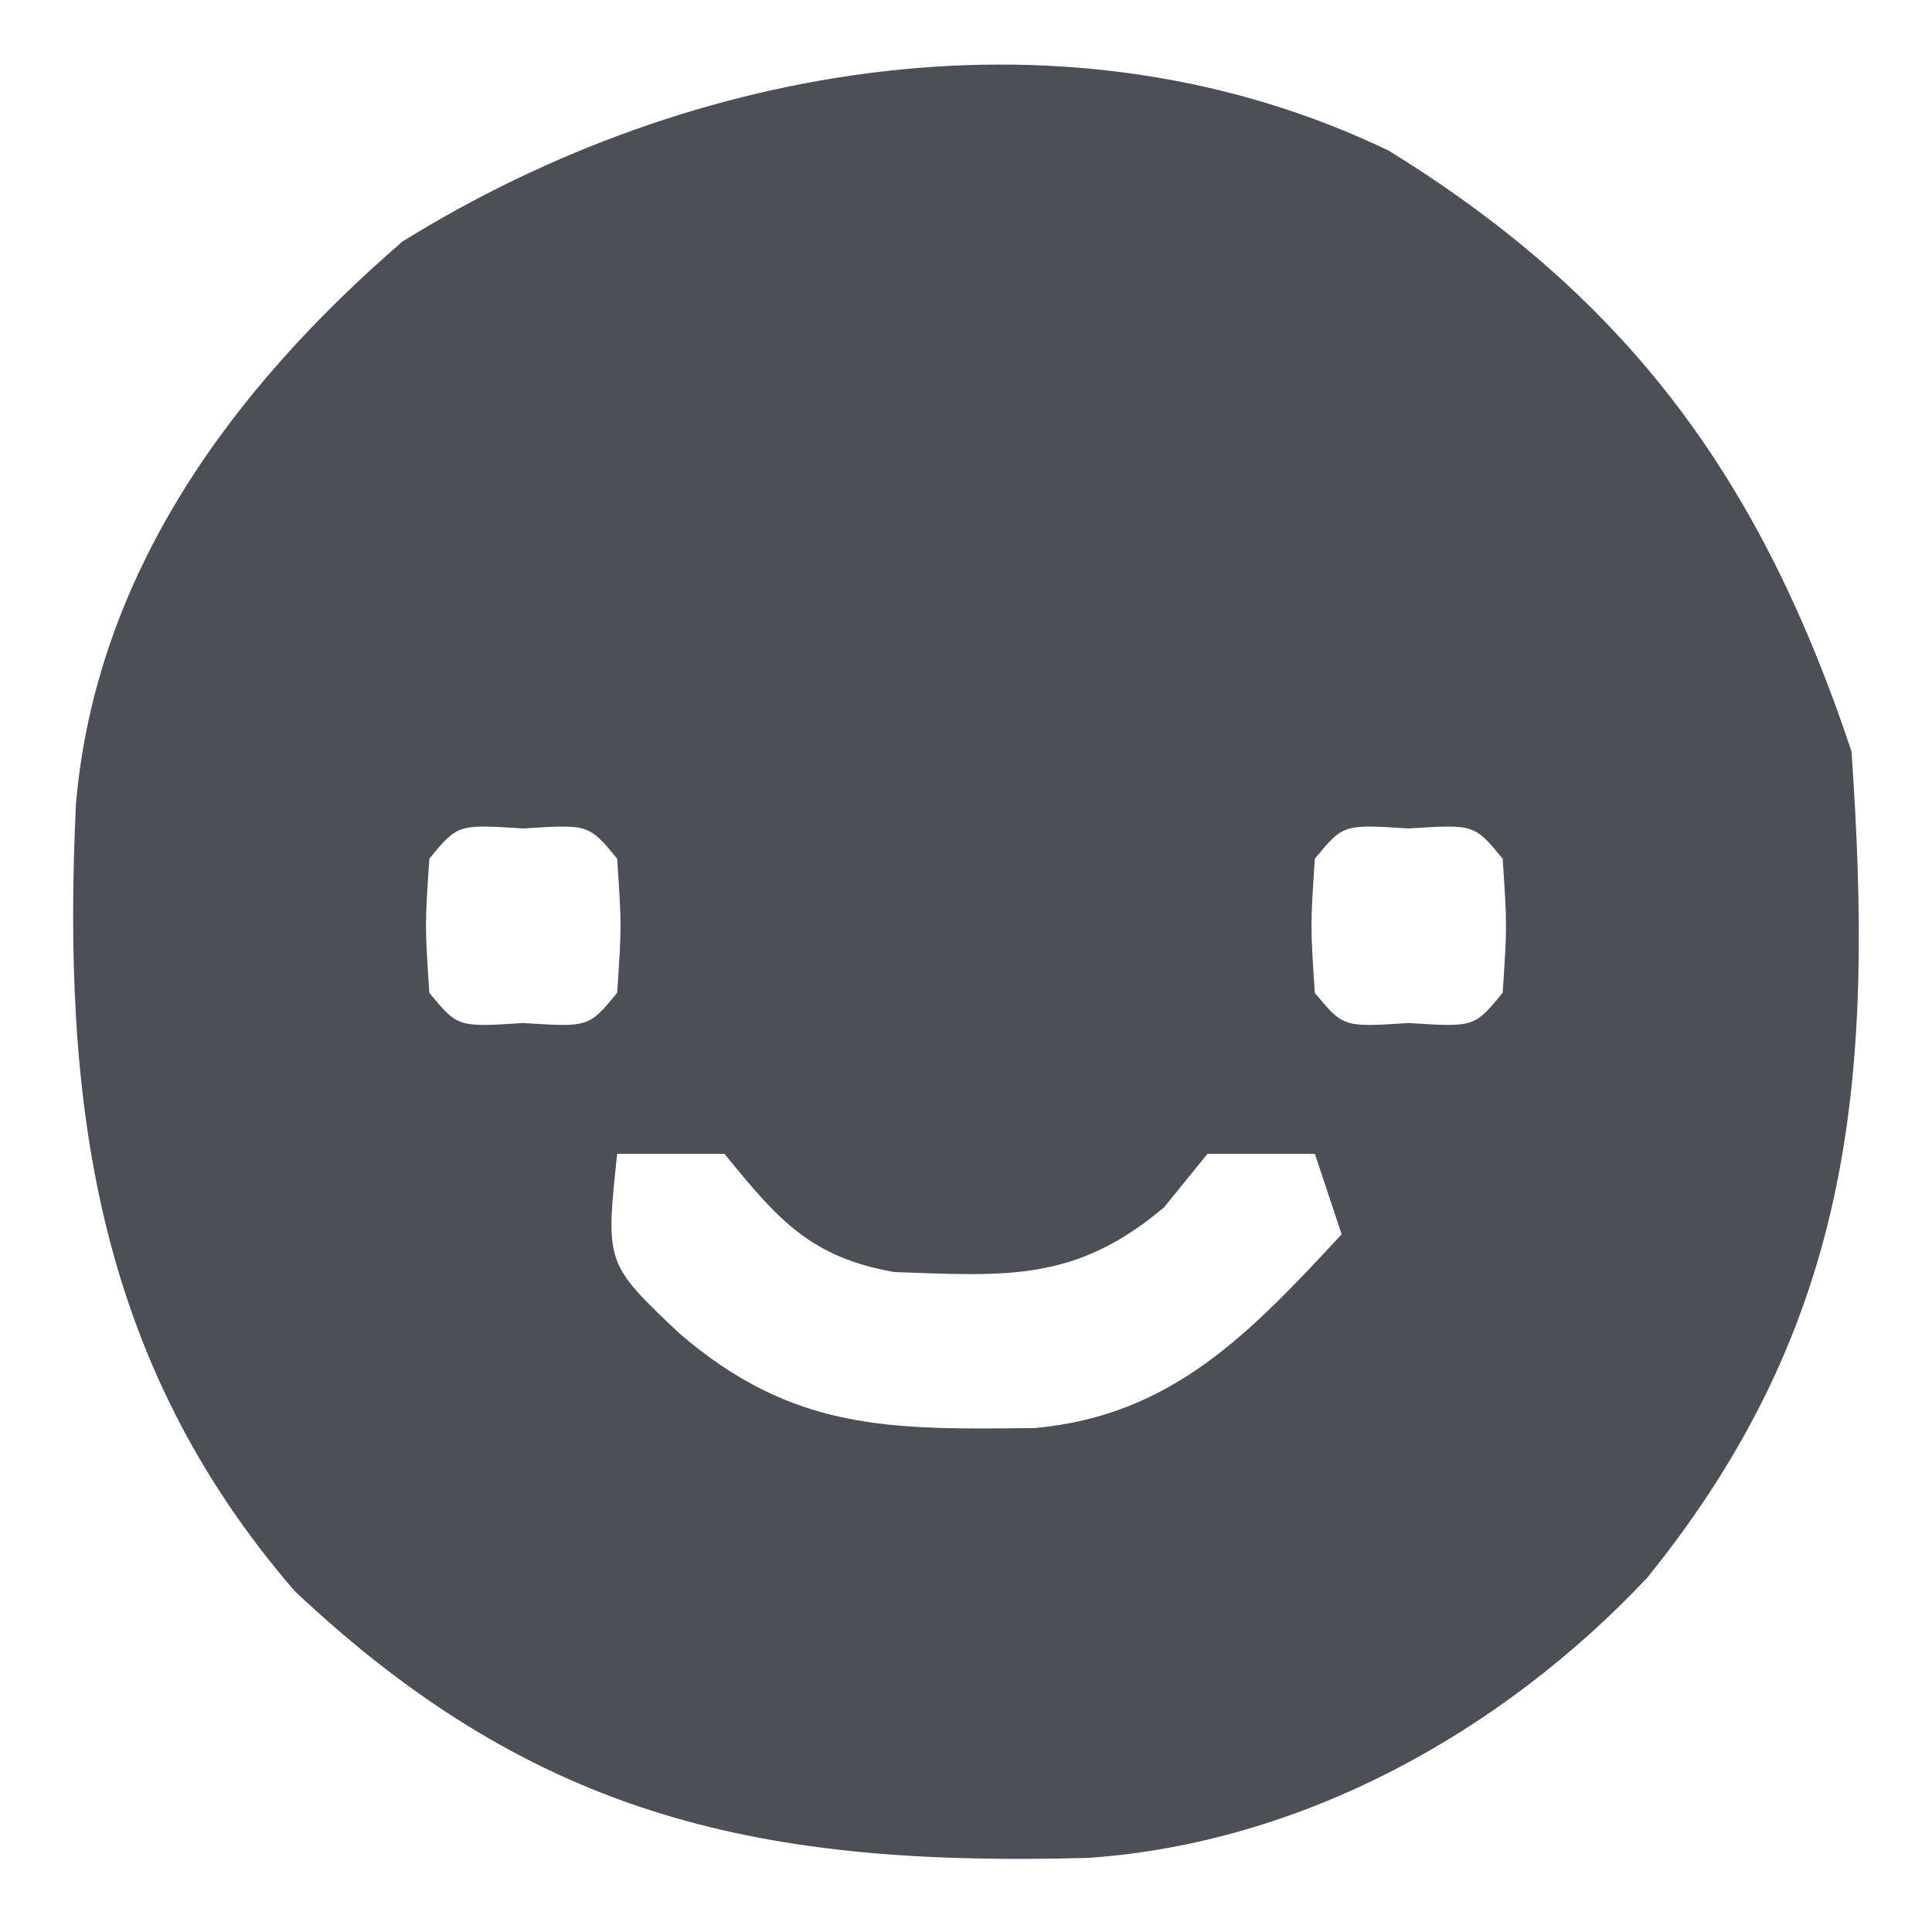 <?xml version="1.0" encoding="UTF-8"?>
<svg version="1.1" xmlns="http://www.w3.org/2000/svg" width="72" height="72">
<path d="M0 0 C9.046 5.579 13.909 12.382 17.242 22.383 C18.068 34.316 17.411 43.571 9.617 53.195 C4.188 58.951 -3.228 63.069 -11.199 63.621 C-23.244 63.95 -31.717 62.223 -40.777 53.676 C-48.262 45.01 -49.44 35.328 -48.928 24.339 C-48.181 15.758 -43.126 8.883 -36.758 3.383 C-25.941 -3.331 -11.851 -5.706 0 0 Z M-35.758 26.383 C-35.924 28.883 -35.924 28.883 -35.758 31.383 C-34.698 32.666 -34.698 32.666 -32.258 32.508 C-29.817 32.666 -29.817 32.666 -28.758 31.383 C-28.591 28.883 -28.591 28.883 -28.758 26.383 C-29.817 25.1 -29.817 25.1 -32.258 25.258 C-34.698 25.1 -34.698 25.1 -35.758 26.383 Z M-2.758 26.383 C-2.924 28.883 -2.924 28.883 -2.758 31.383 C-1.698 32.666 -1.698 32.666 0.742 32.508 C3.183 32.666 3.183 32.666 4.242 31.383 C4.409 28.883 4.409 28.883 4.242 26.383 C3.183 25.1 3.183 25.1 0.742 25.258 C-1.698 25.1 -1.698 25.1 -2.758 26.383 Z M-28.758 37.383 C-29.193 41.468 -29.193 41.468 -26.445 44.07 C-22.194 47.728 -18.572 47.664 -13.195 47.602 C-8.045 47.139 -5.142 44.018 -1.758 40.383 C-2.088 39.393 -2.418 38.403 -2.758 37.383 C-4.078 37.383 -5.398 37.383 -6.758 37.383 C-7.294 38.043 -7.83 38.703 -8.383 39.383 C-11.677 42.157 -14.222 41.937 -18.422 41.789 C-21.564 41.243 -22.785 39.811 -24.758 37.383 C-26.078 37.383 -27.398 37.383 -28.758 37.383 Z " fill="#4D4F57" transform="translate(51.758,5.617)"/>
</svg>
